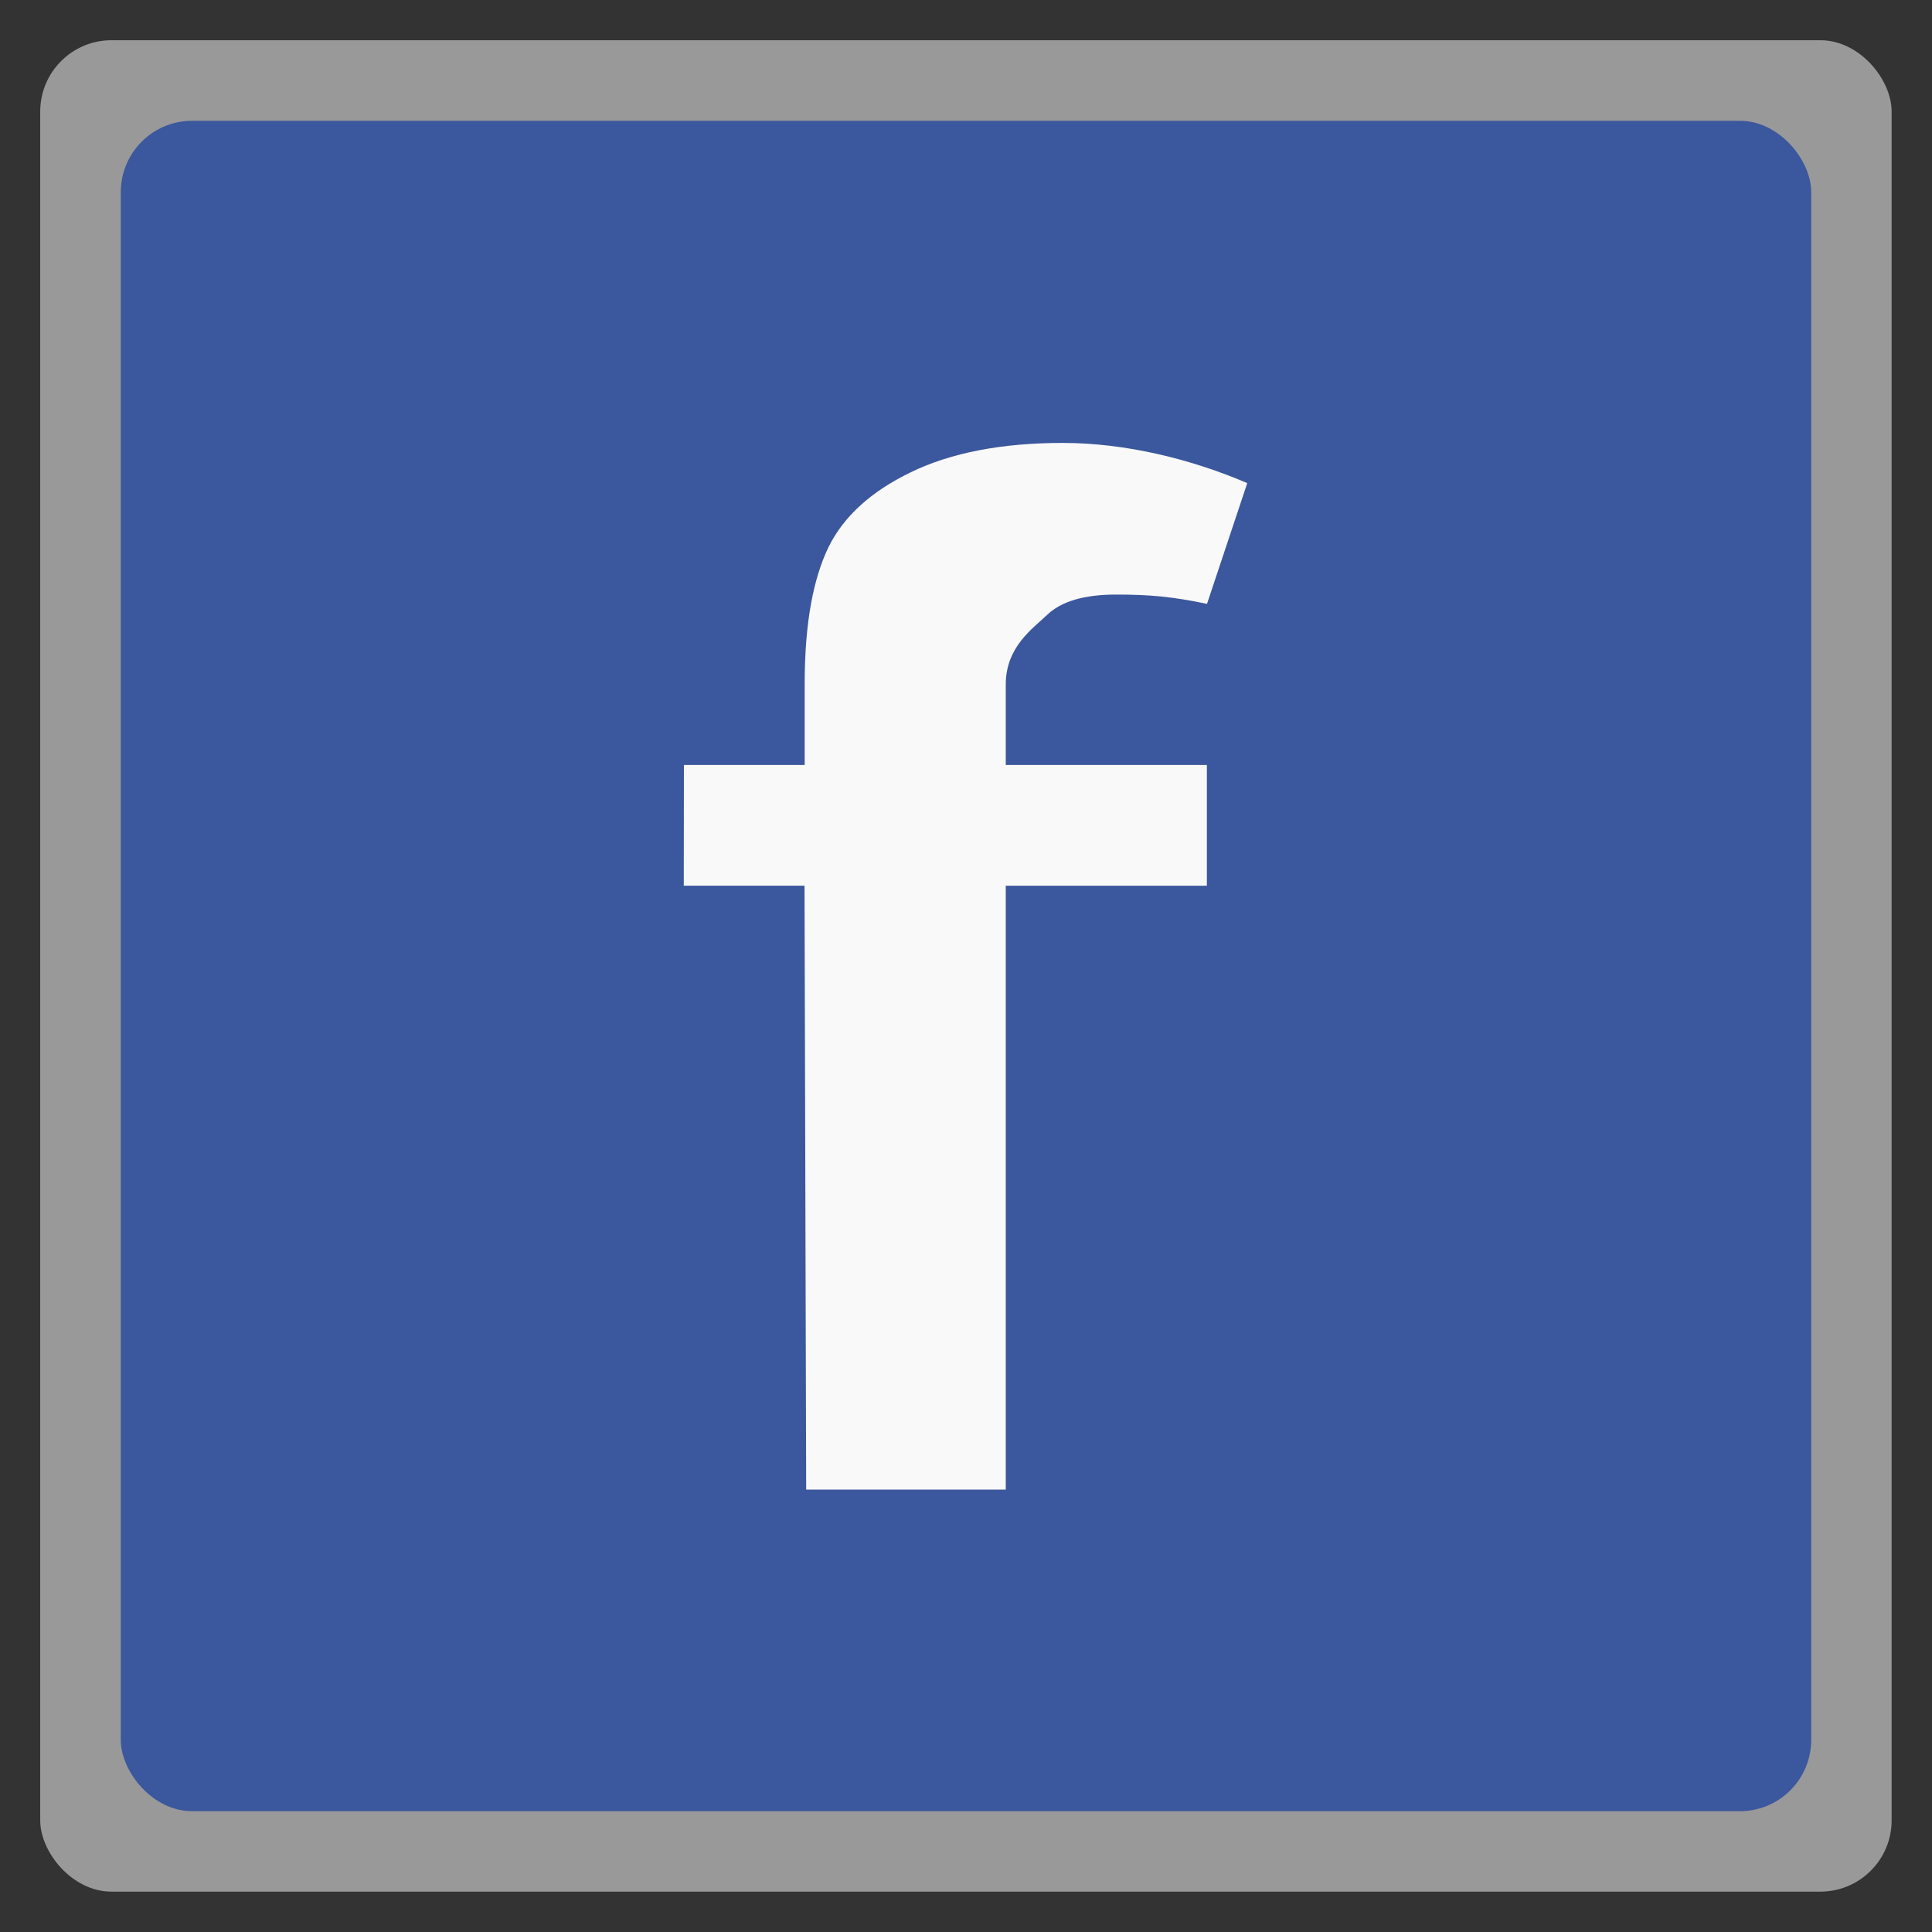 <svg xmlns="http://www.w3.org/2000/svg" width="48" viewBox="0 0 13.547 13.547" height="48">
 <rect x="0" y="0" width="13.547" height="13.547" fill="#333333" stroke="none"/>
 <g fill-rule="evenodd">
  <rect width="12.982" x="0.282" y="0.282" rx="0.5" height="12.982" opacity="0.5" fill="#fff"/>
  <rect width="11.853" x="0.847" y="0.847" rx="0.5" height="11.853" fill="#3b579d"/>
 </g>
 <g transform="scale(1.057 .946)" fill="#f9f9f9">
  <path d="m 4.537,5.67 0.801,0 0,-0.597 c 0,-0.465 0.059,-0.786 0.157,-1.015 C 5.595,3.829 5.777,3.644 6.041,3.501 6.308,3.356 6.645,3.283 7.05,3.283 7.467,3.283 7.903,3.403 8.274,3.581 L 8.007,4.476 C 7.774,4.421 7.619,4.407 7.404,4.407 7.193,4.407 7.04,4.457 6.946,4.558 6.856,4.655 6.672,4.792 6.672,5.073 l 0,0.597 1.334,0 0,0.895 -1.334,0 0,4.476 -1.324,-2.5e-5 -0.011,-4.476 -0.801,0"/>
 </g>
</svg>
